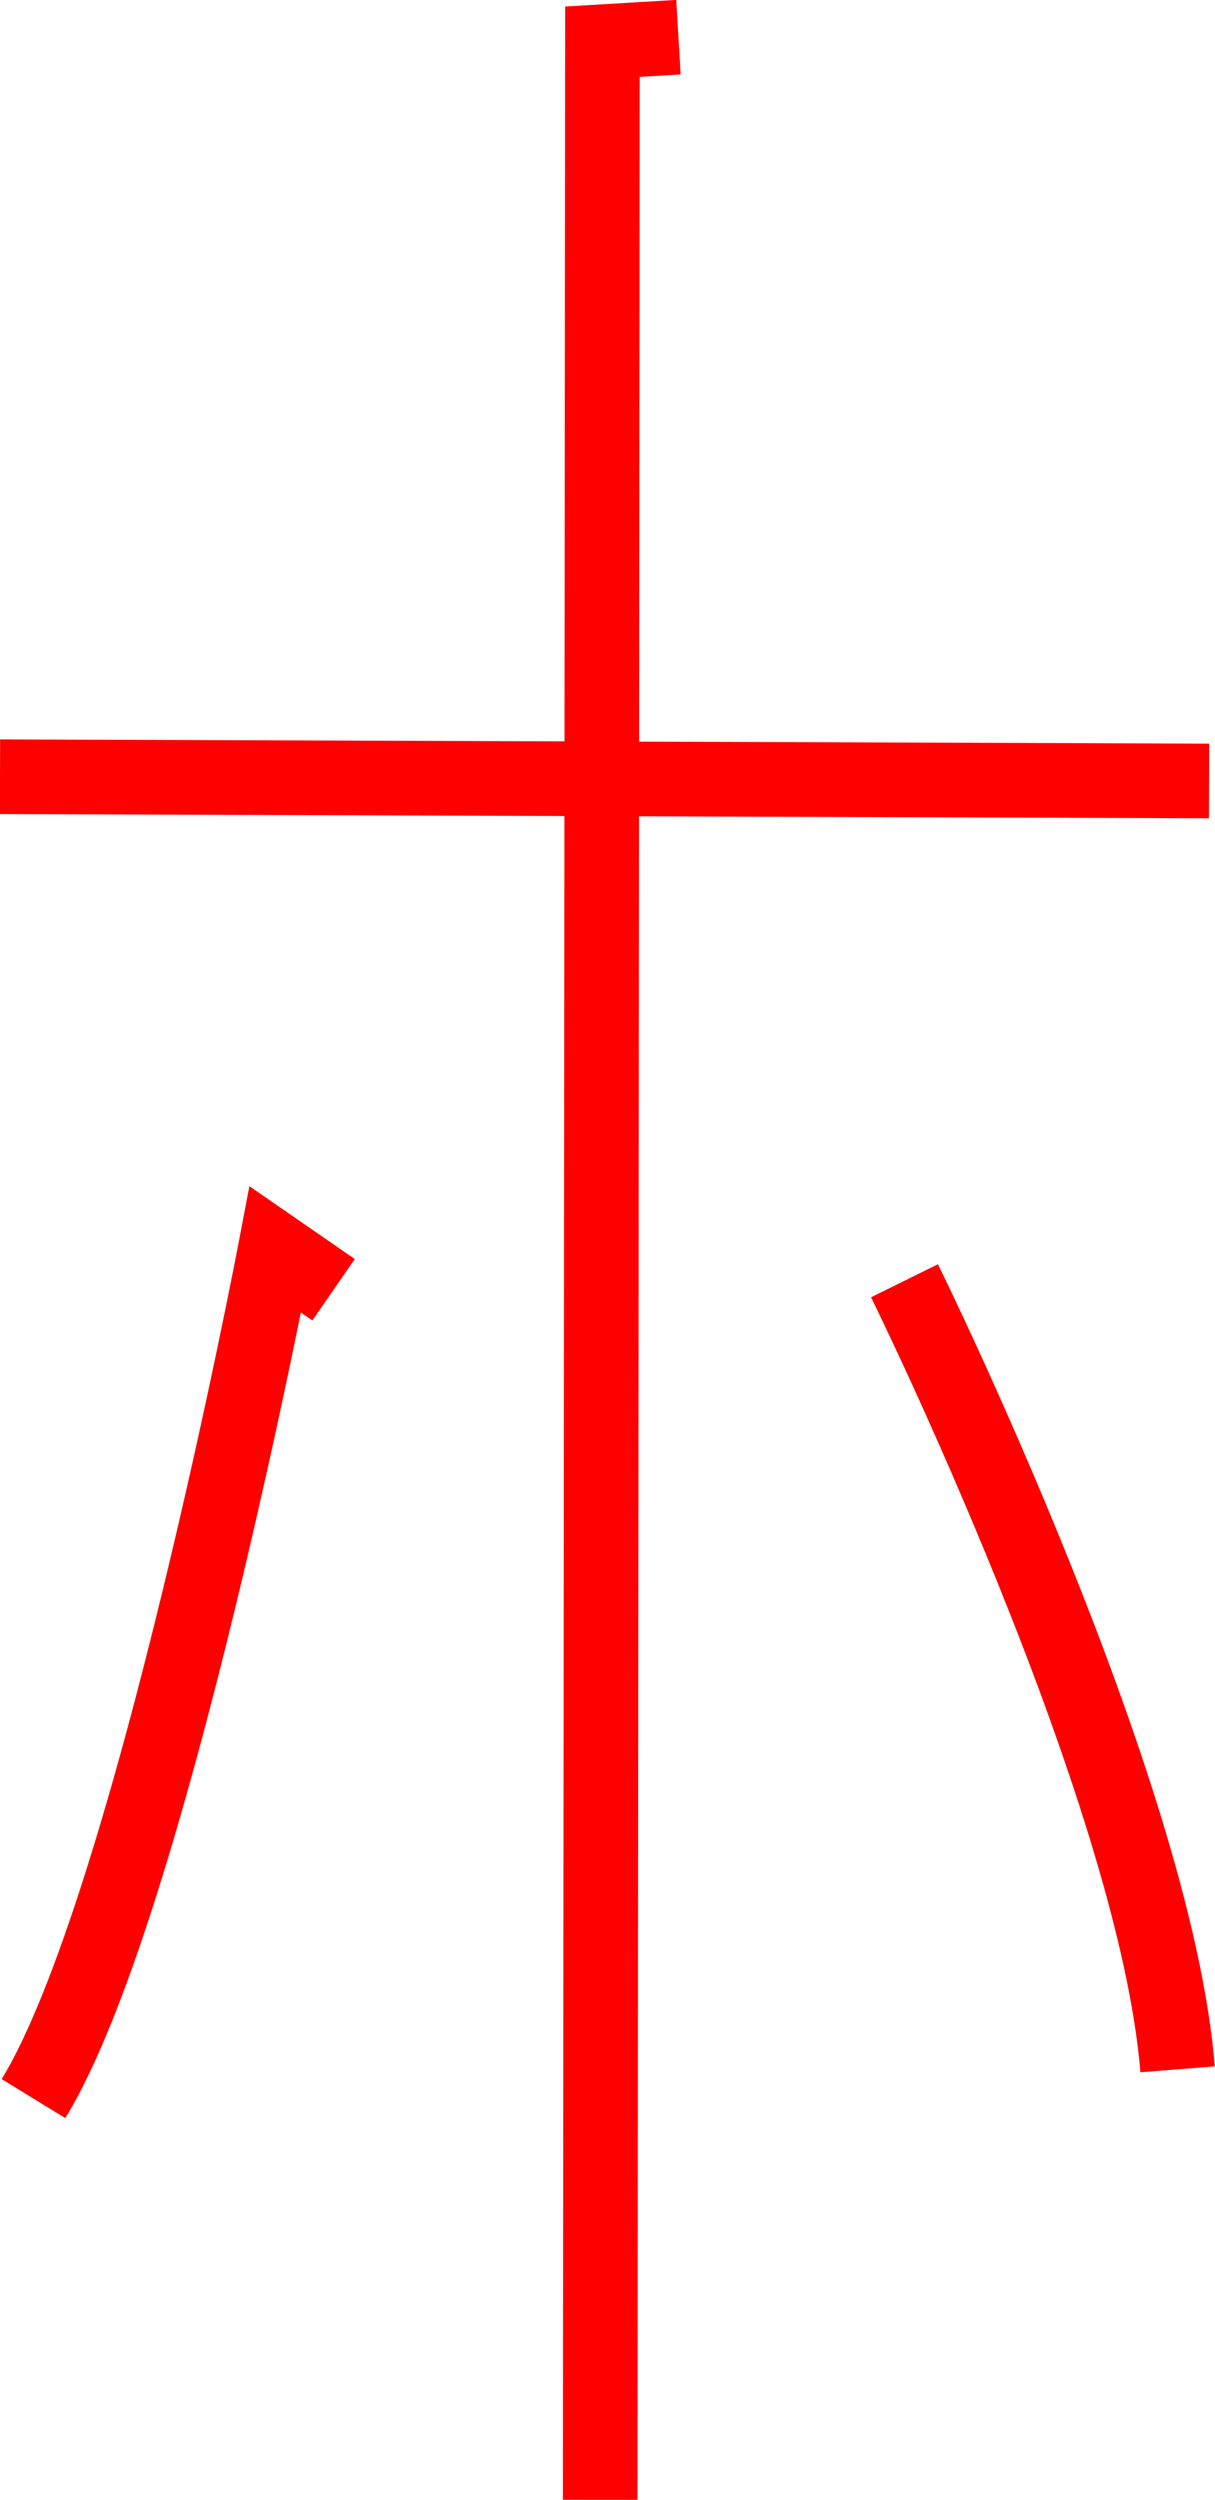<?xml version="1.0" encoding="UTF-8" standalone="no"?>
<!-- Created with Inkscape (http://www.inkscape.org/) -->

<svg
   width="4.316mm"
   height="8.873mm"
   viewBox="0 0 4.316 8.873"
   version="1.1"
   id="svg1"
   inkscape:version="1.4 (86a8ad7, 2024-10-11)"
   sodipodi:docname="matrixchar.svg"
   xmlns:inkscape="http://www.inkscape.org/namespaces/inkscape"
   xmlns:sodipodi="http://sodipodi.sourceforge.net/DTD/sodipodi-0.dtd"
   xmlns="http://www.w3.org/2000/svg"
   xmlns:svg="http://www.w3.org/2000/svg">
  <sodipodi:namedview
     id="namedview1"
     pagecolor="#ffffff"
     bordercolor="#666666"
     borderopacity="1.0"
     inkscape:showpageshadow="2"
     inkscape:pageopacity="0.0"
     inkscape:pagecheckerboard="0"
     inkscape:deskcolor="#d1d1d1"
     inkscape:document-units="mm"
     inkscape:zoom="4.1585016"
     inkscape:cx="231.69403"
     inkscape:cy="47.252597"
     inkscape:window-width="2560"
     inkscape:window-height="1369"
     inkscape:window-x="1072"
     inkscape:window-y="201"
     inkscape:window-maximized="1"
     inkscape:current-layer="layer2">
    <inkscape:page
       x="0"
       y="0"
       width="4.316"
       height="8.873"
       id="page2"
       margin="0"
       bleed="0" />
  </sodipodi:namedview>
  <defs
     id="defs1" />
  <g
     inkscape:groupmode="layer"
     id="layer2"
     inkscape:label="Layer 2"
     style="stroke:#ff0000"
     transform="translate(-94.721,-11.567)">
    <g
       id="g17">
      <path
         style="font-variation-settings:normal;vector-effect:none;fill:none;fill-opacity:1;stroke:#ff0000;stroke-width:0.265px;stroke-linecap:butt;stroke-linejoin:miter;stroke-miterlimit:4;stroke-dasharray:none;stroke-dashoffset:0;stroke-opacity:1;-inkscape-stroke:none;stop-color:#000000"
         d="m 97.131,11.699 -0.27,0.016 -0.008,8.725"
         id="path43"
         inkscape:export-filename="C:\Users\Andreas\repos\p5stuff\matrixchars\16.svg"
         inkscape:export-xdpi="300"
         inkscape:export-ydpi="300" />
      <path
         style="font-variation-settings:normal;vector-effect:none;fill:none;fill-opacity:1;stroke:#ff0000;stroke-width:0.265px;stroke-linecap:butt;stroke-linejoin:miter;stroke-miterlimit:4;stroke-dasharray:none;stroke-dashoffset:0;stroke-opacity:1;-inkscape-stroke:none;stop-color:#000000"
         d="M 99.016,14.339 94.721,14.324"
         id="path44" />
      <path
         style="font-variation-settings:normal;vector-effect:none;fill:none;fill-opacity:1;stroke:#ff0000;stroke-width:0.265px;stroke-linecap:butt;stroke-linejoin:miter;stroke-miterlimit:4;stroke-dasharray:none;stroke-dashoffset:0;stroke-opacity:1;-inkscape-stroke:none;stop-color:#000000"
         d="m 95.906,16.145 -0.207,-0.143 c 0,0 -0.445,2.338 -0.859,3.014"
         id="path45" />
      <path
         style="font-variation-settings:normal;vector-effect:none;fill:none;fill-opacity:1;stroke:#ff0000;stroke-width:0.265px;stroke-linecap:butt;stroke-linejoin:miter;stroke-miterlimit:4;stroke-dasharray:none;stroke-dashoffset:0;stroke-opacity:1;-inkscape-stroke:none;stop-color:#000000"
         d="m 97.934,16.113 c 0,0 0.891,1.805 0.97,2.799"
         id="path46" />
    </g>
  </g>
</svg>
